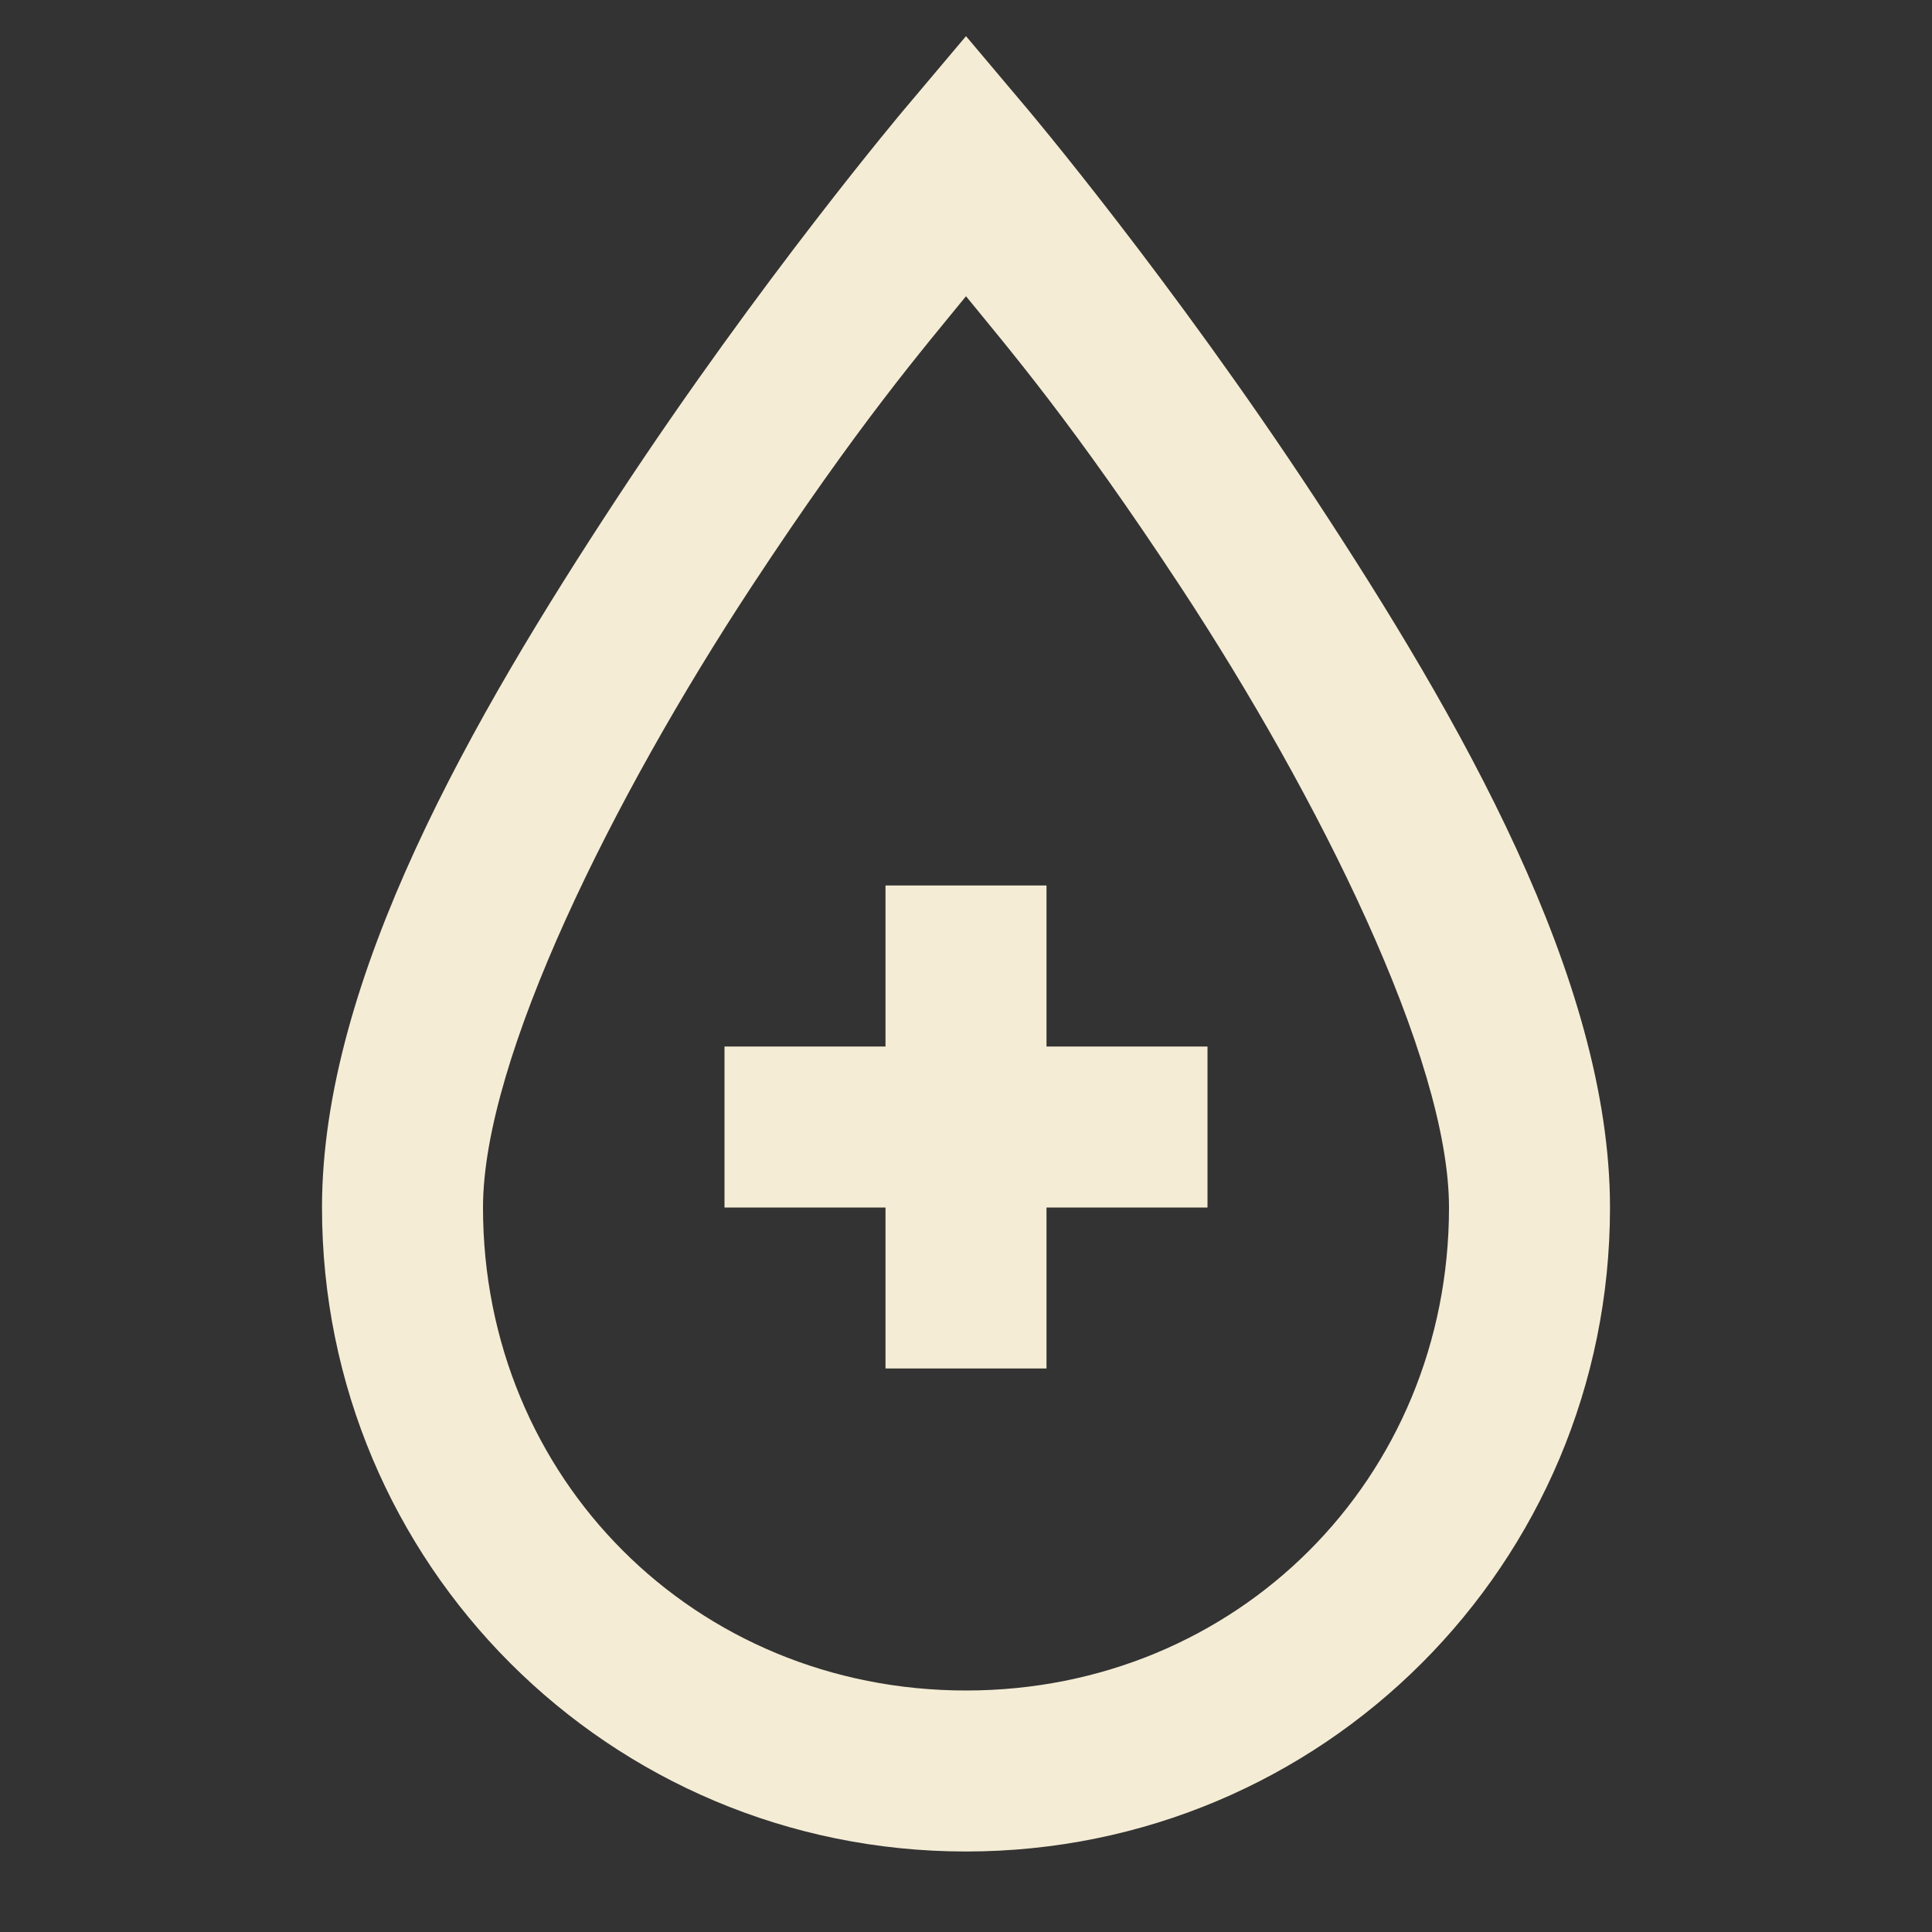 <?xml version="1.0"?><svg fill="#f5ecd5" xmlns="http://www.w3.org/2000/svg"  viewBox="0 0 24 24" width="24px" height="24px"><rect x="0" y="0" width="24" height="24" fill="#333333" stroke="none"/>    <path d="M 12 0.449 L 11.236 1.355 C 11.236 1.355 9.451 3.47 7.664 6.189 C 5.877 8.908 4 12.154 4 15 C 4 19.429 7.571 23 12 23 C 16.429 23 20 19.429 20 15 C 20 12.154 18.123 8.908 16.336 6.189 C 14.549 3.47 12.764 1.355 12.764 1.355 L 12 0.449 z M 12 3.68 C 12.528 4.329 13.333 5.262 14.664 7.287 C 16.377 9.893 18 13.147 18 15 C 18 18.367 15.367 21 12 21 C 8.633 21 6 18.367 6 15 C 6 13.147 7.623 9.893 9.336 7.287 C 10.667 5.262 11.472 4.329 12 3.68 z M 11 11 L 11 13 L 9 13 L 9 15 L 11 15 L 11 17 L 13 17 L 13 15 L 15 15 L 15 13 L 13 13 L 13 11 L 11 11 z"/></svg>